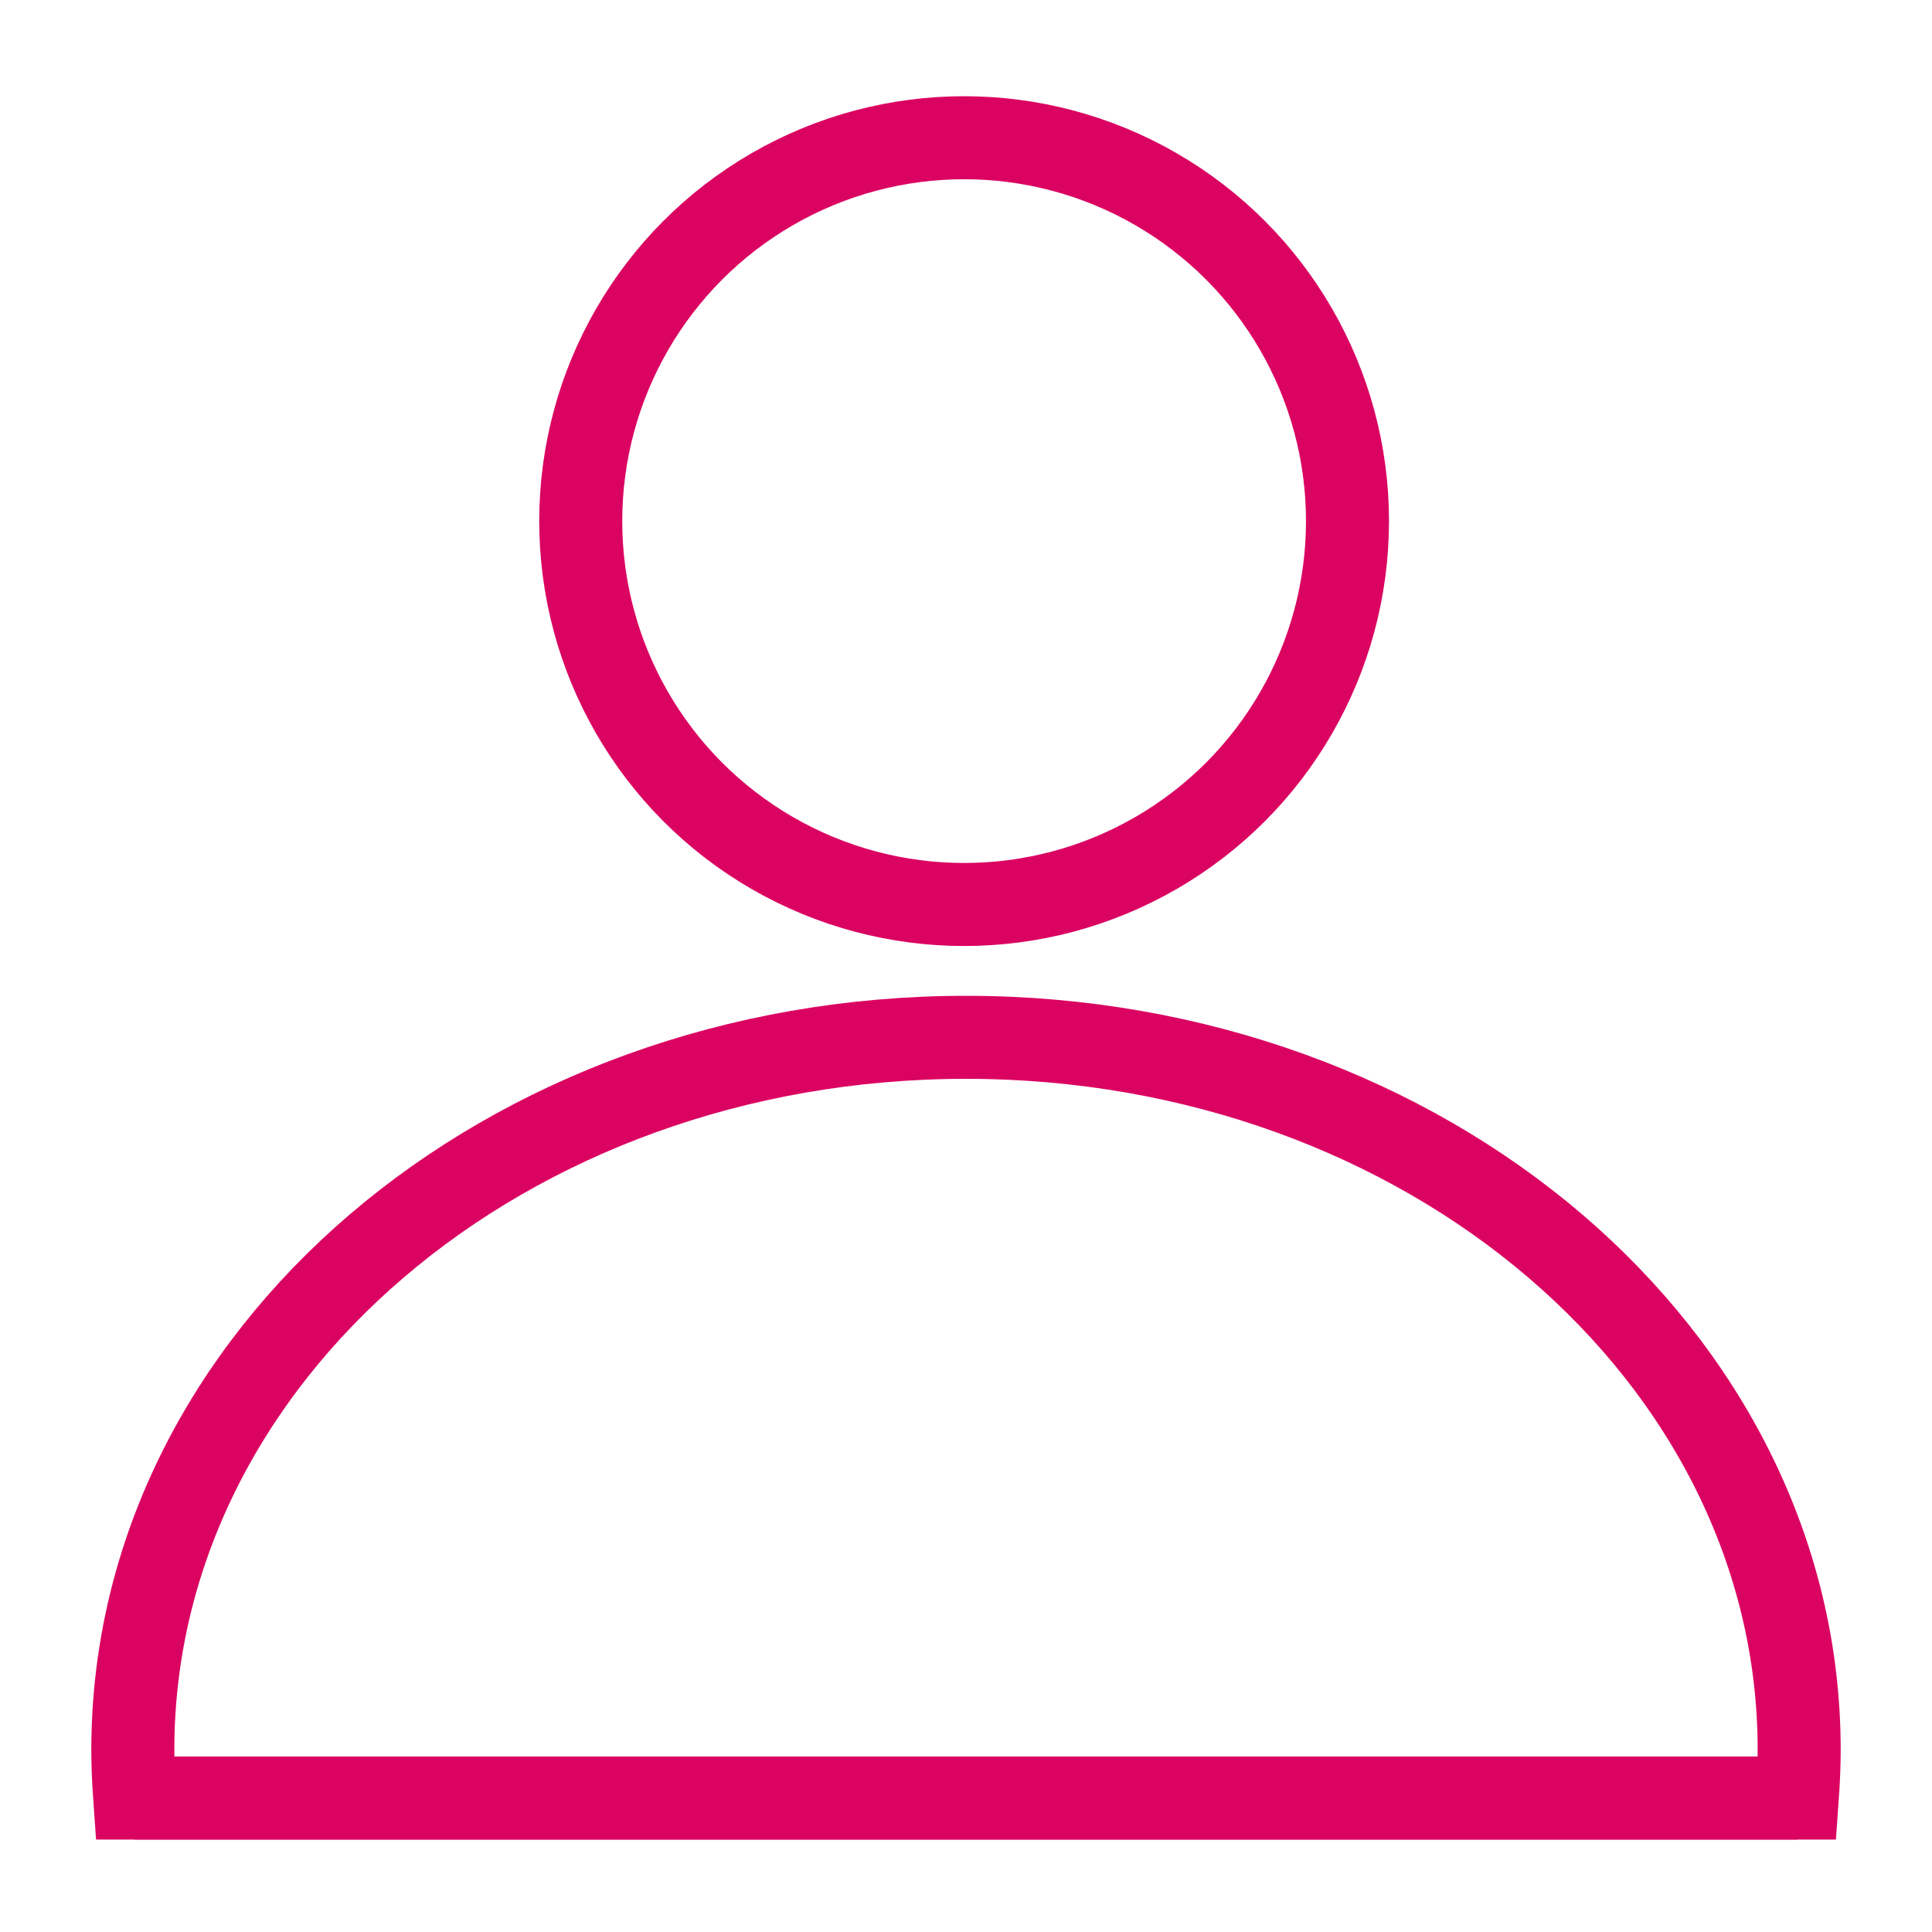 <?xml version="1.0" encoding="utf-8"?>
<!-- Generator: Adobe Illustrator 25.1.0, SVG Export Plug-In . SVG Version: 6.00 Build 0)  -->
<svg version="1.1" id="Layer_1" xmlns="http://www.w3.org/2000/svg" xmlns:xlink="http://www.w3.org/1999/xlink" x="0px" y="0px"
	 viewBox="0 0 512 512" style="enable-background:new 0 0 512 512;" xml:space="preserve">
<style type="text/css">
	.st0{fill:none;stroke:#DB0361;stroke-width:22;stroke-miterlimit:10;}
</style>
<g>
	<circle class="st0" cx="255.5" cy="138.1" r="101.6"/>
	<path class="st0" d="M476.8,463.7c0,4.3-0.2,8.6-0.5,12.8H35.7c-0.3-4.2-0.5-8.5-0.5-12.8c0-104.3,98.8-188.8,220.8-188.8
		S476.8,359.4,476.8,463.7z"/>
	<line class="st0" x1="476.3" y1="476.5" x2="35.7" y2="476.5"/>
</g>
</svg>
